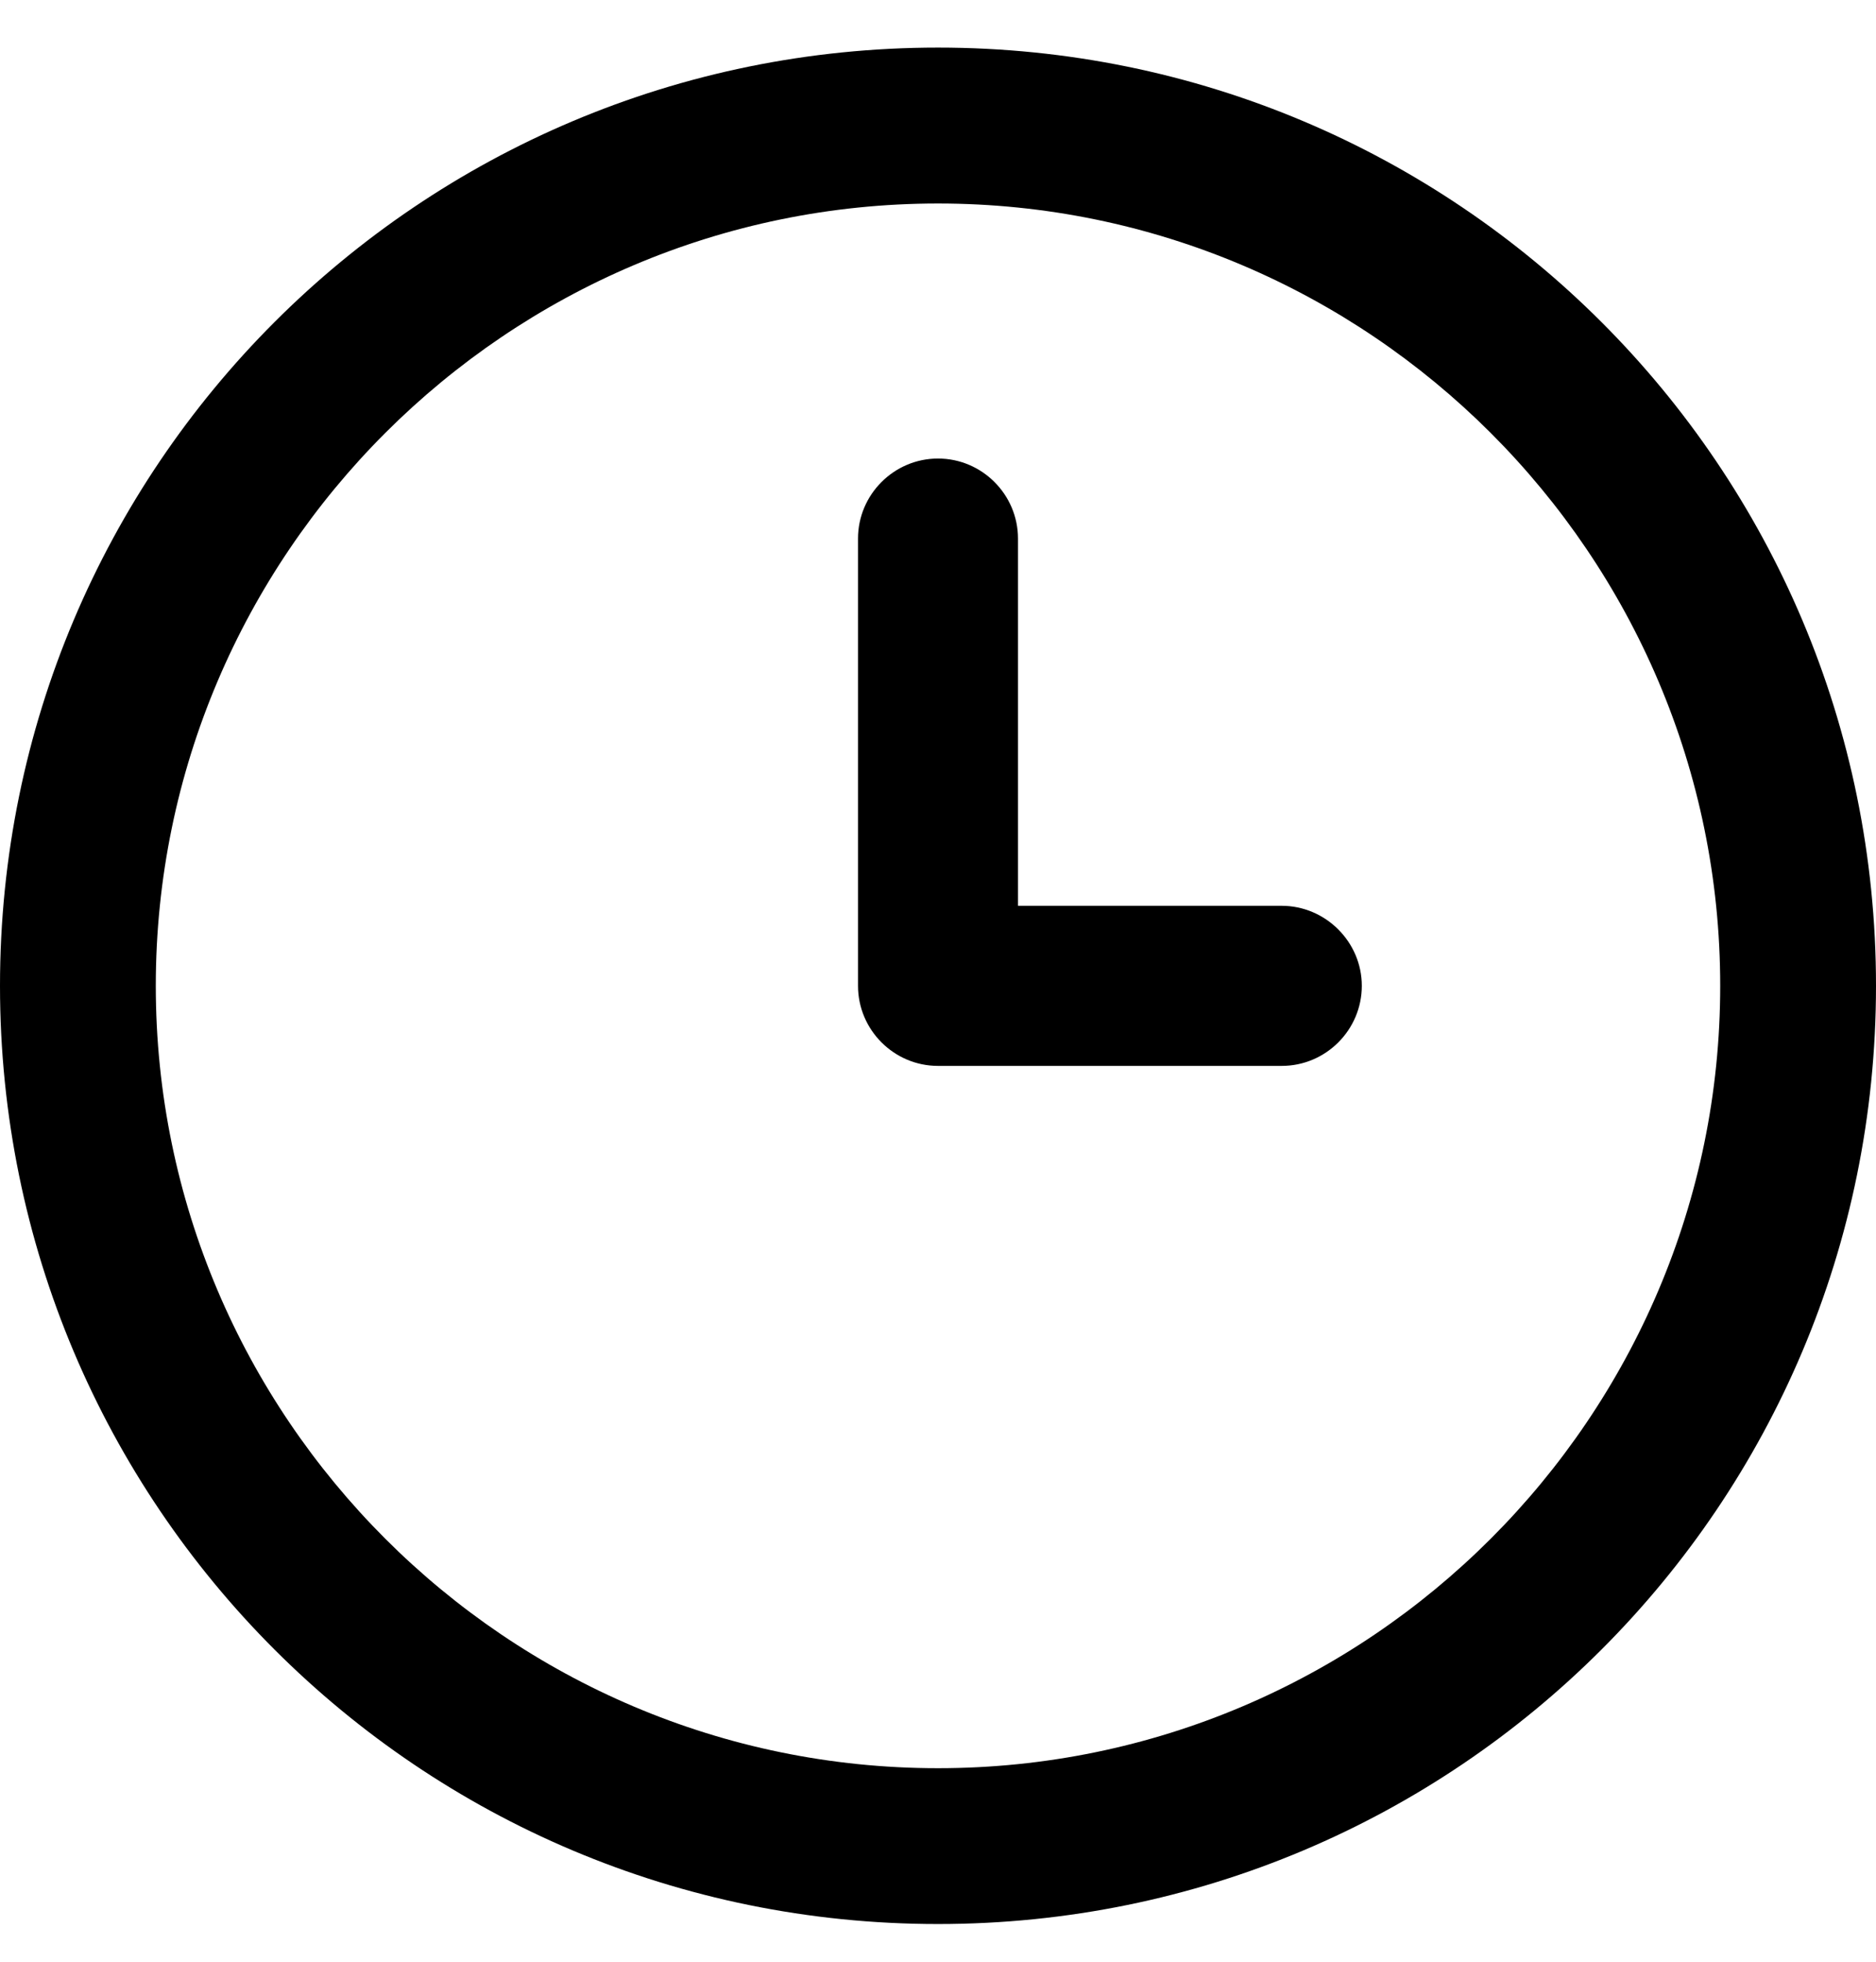 <svg xmlns="http://www.w3.org/2000/svg" width="22" height="23" viewBox="0 0 22 23">
  <path fill="currentColor" fill-rule="evenodd" d="M15.031,13.171 L11.938,13.171 L11.938,8.865 C11.938,8.349 11.516,7.927 11,7.927 C10.484,7.927 10.062,8.349 10.062,8.865 L10.062,14.109 C10.062,14.626 10.484,15.048 11,15.048 L15.031,15.048 C15.548,15.048 15.97,14.626 15.97,14.109 C15.97,13.593 15.543,13.171 15.031,13.171 Z M11,23.282 C5.945,23.282 1.827,19.165 1.827,14.109 C1.827,9.054 5.945,4.937 11,4.937 C16.055,4.937 20.173,9.054 20.173,14.109 C20.173,19.165 16.055,23.282 11,23.282 Z M11,3.109 C4.916,3.109 0,8.026 0,14.109 C0,20.193 4.916,25.109 11,25.109 C17.084,25.109 22,20.193 22,14.109 C22,8.026 17.084,3.109 11,3.109 Z" transform="translate(0 -2.551)"/>
</svg>
